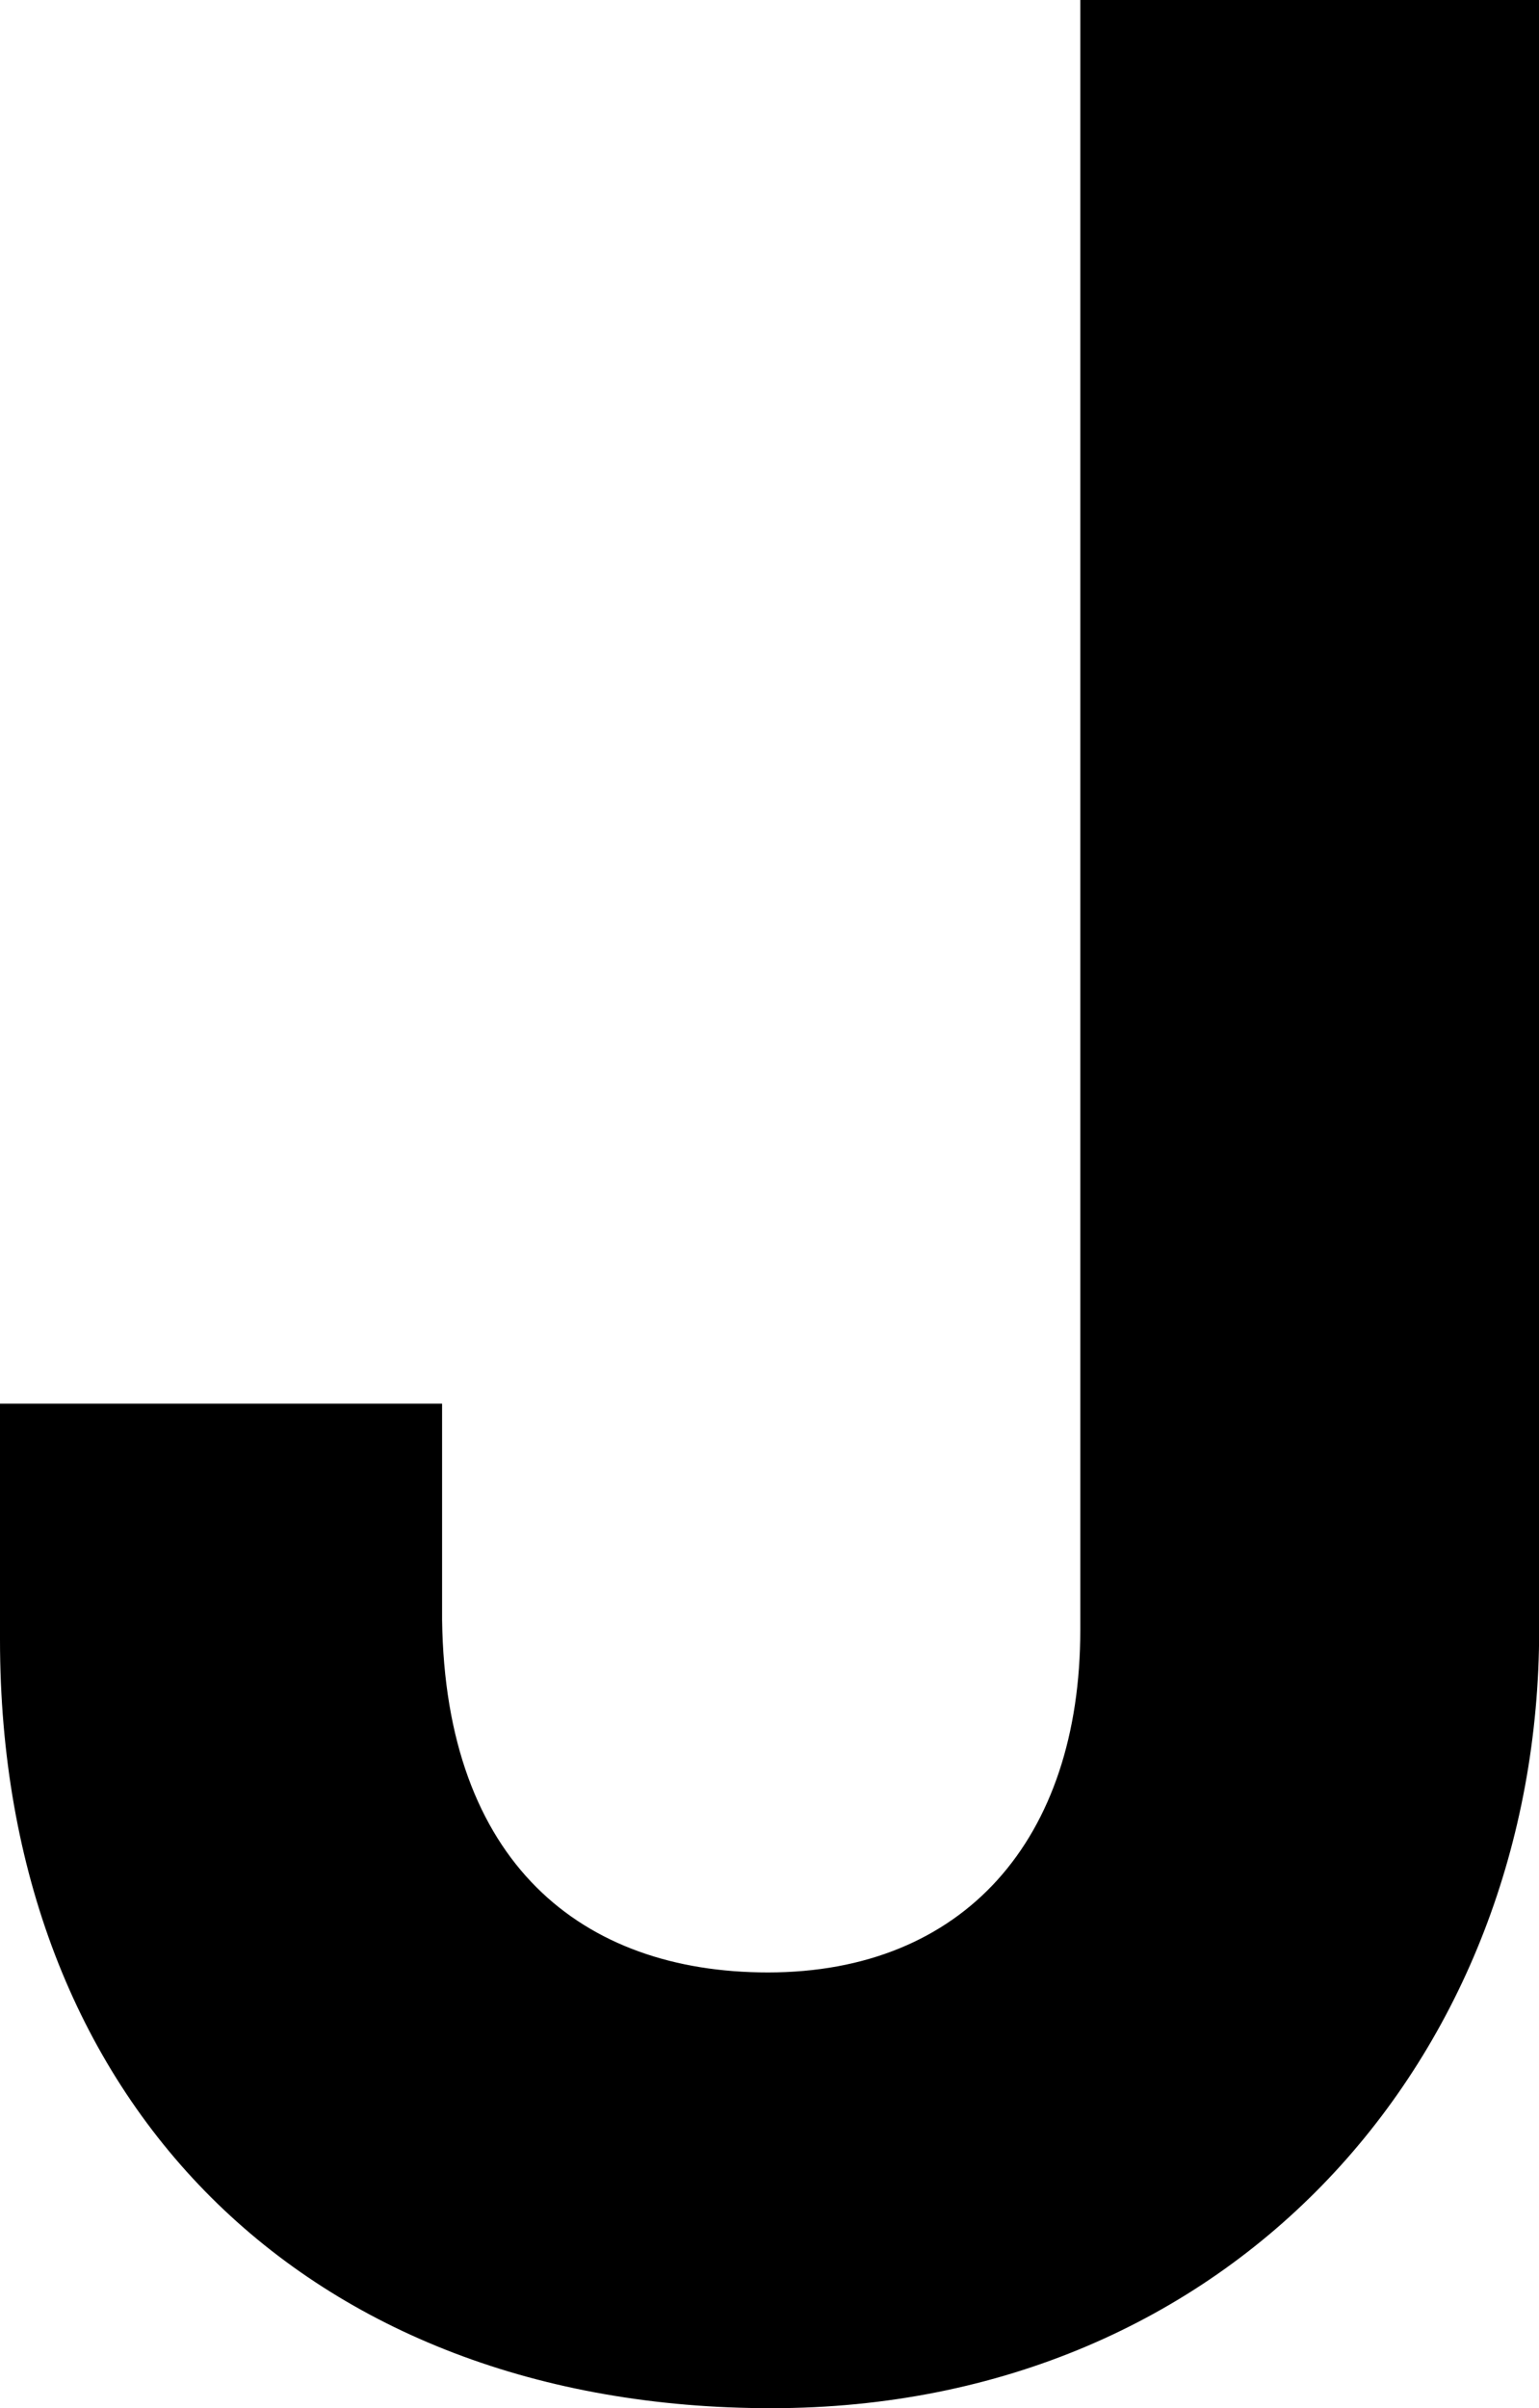 <svg xmlns="http://www.w3.org/2000/svg" viewBox="0 0 479.95 750.51"><title>Asset 7@3x</title><g id="Layer_2" data-name="Layer 2"><g id="Layer_3" data-name="Layer 3"><path d="M0,437.45H137.87v67.38c1,75.67,43.54,109.88,101.59,109.88,61.16,0,97.44-41.46,97.44-106.77V0H480V507.94c0,132.69-95.37,242.57-239.46,242.57C95.37,750.51,0,655.14,0,511Z"/></g></g></svg>